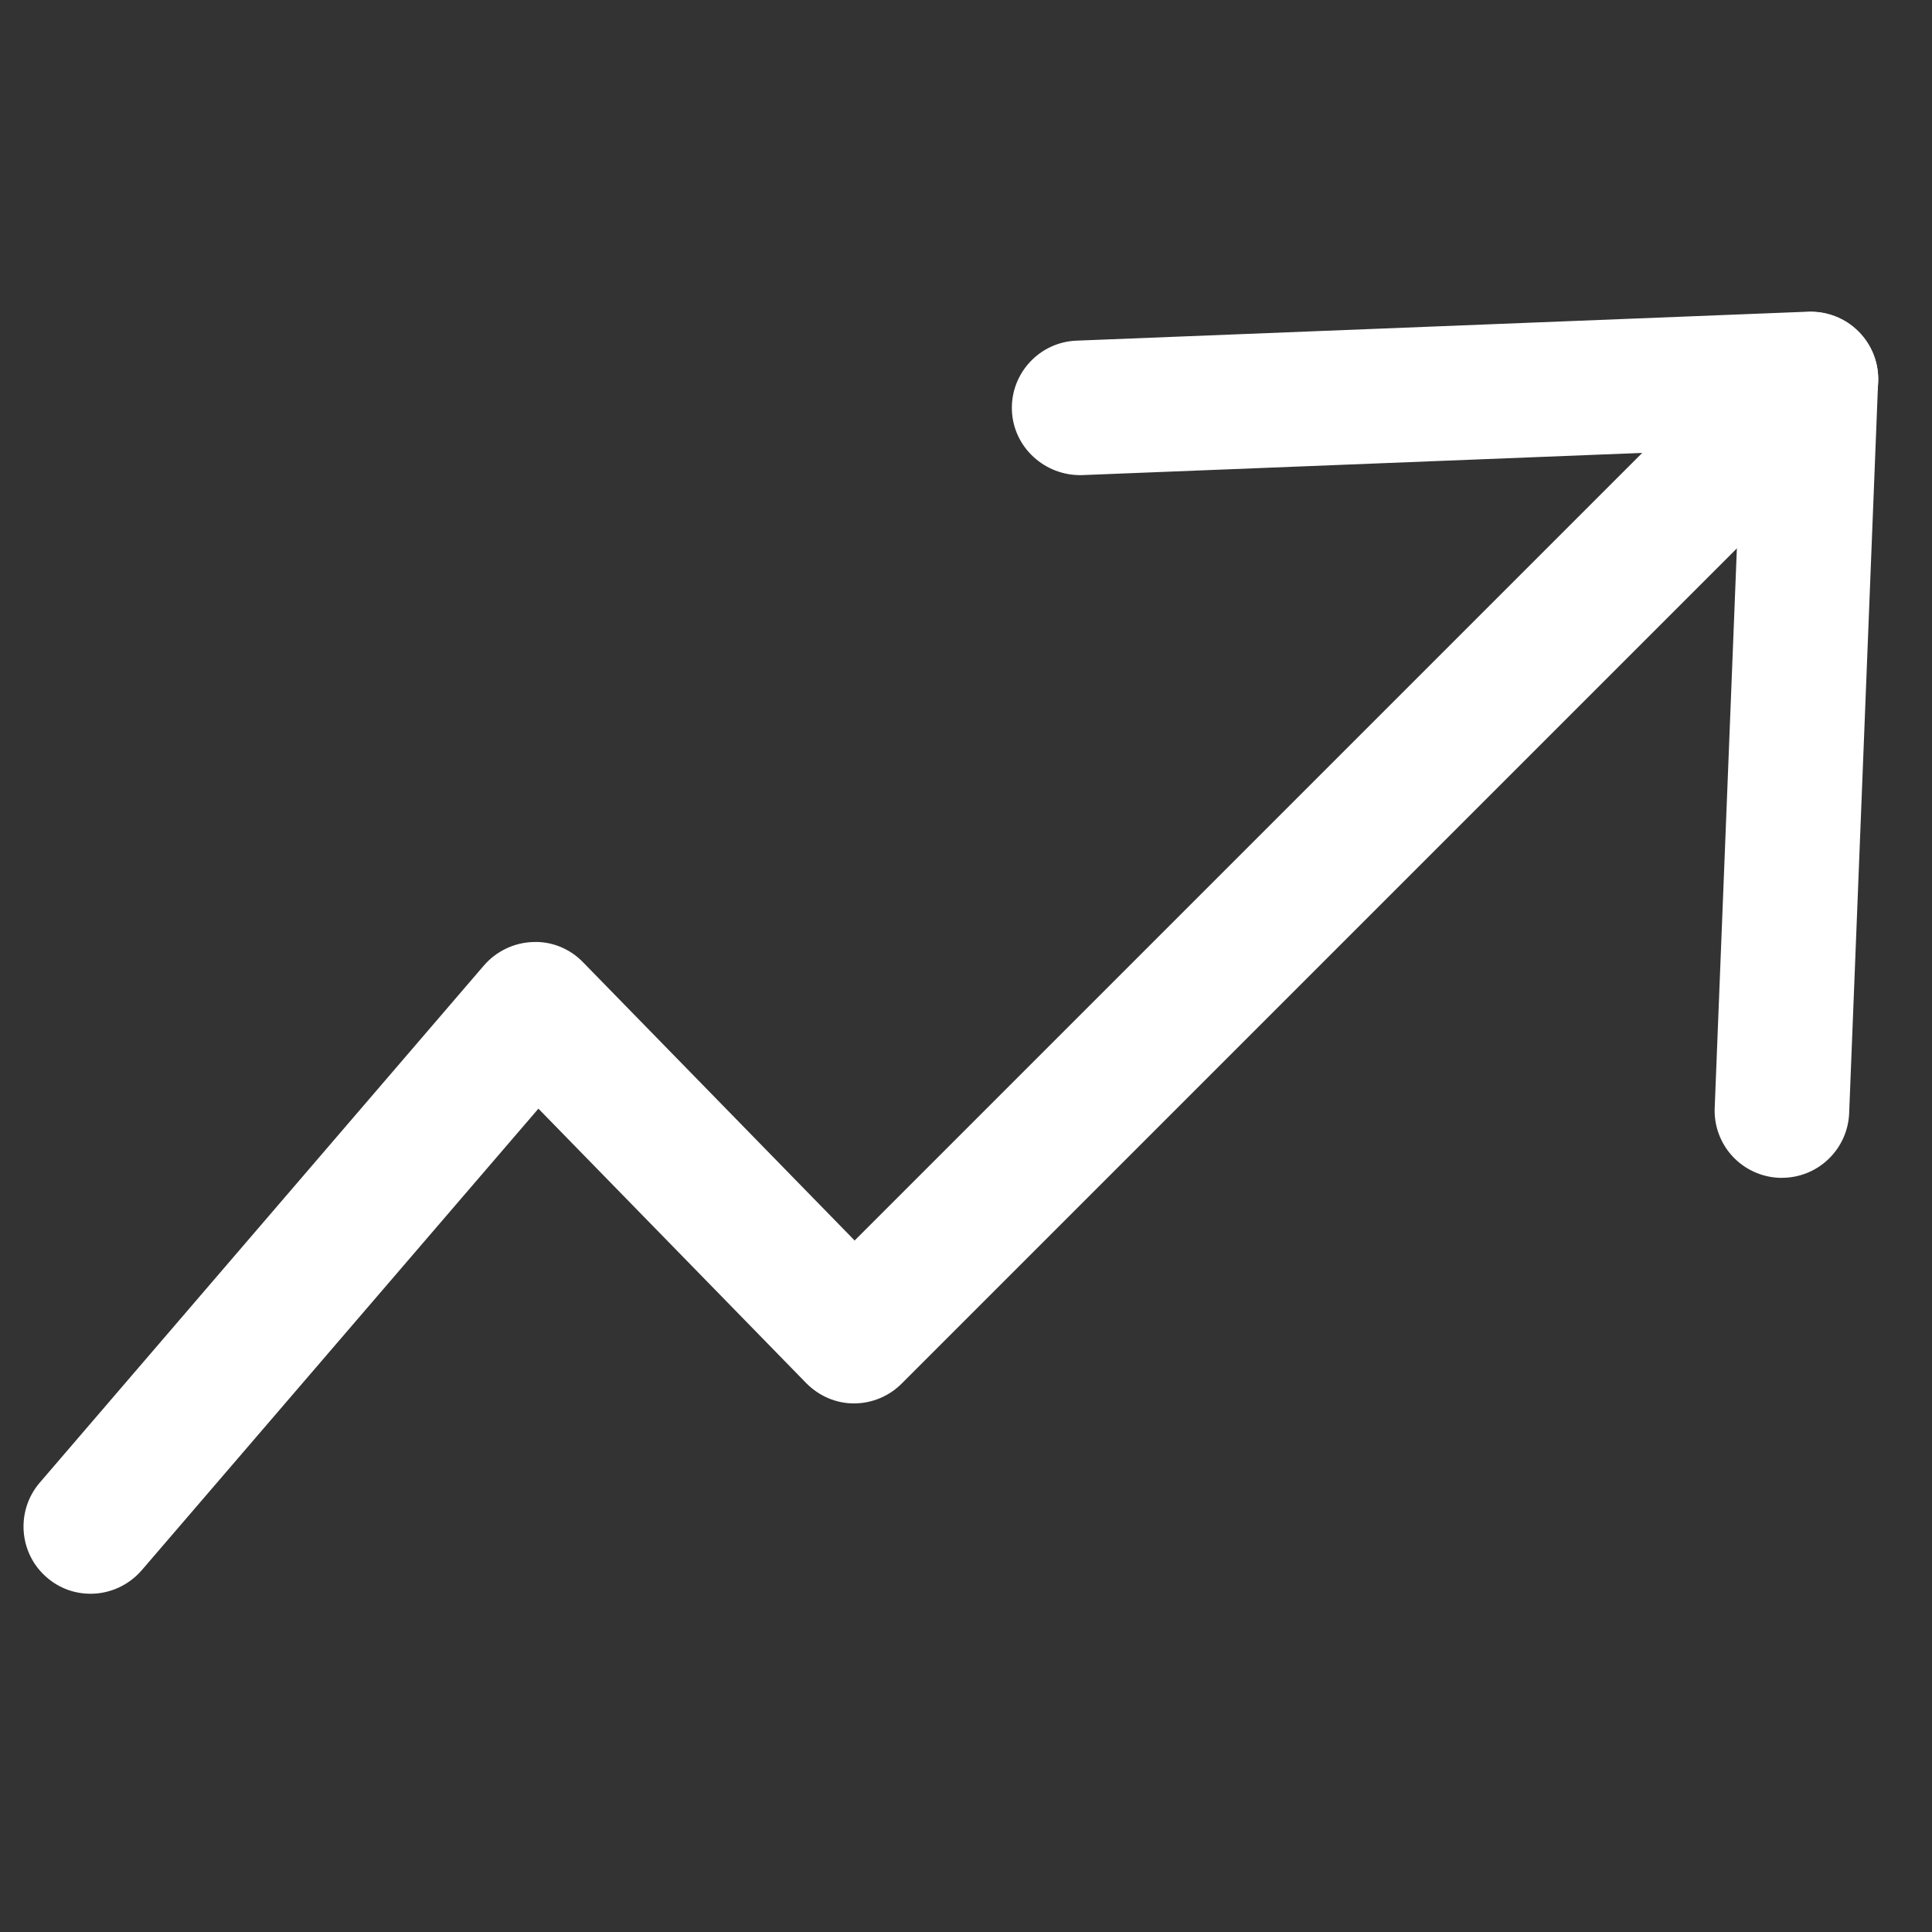 <svg width="25" height="25" viewBox="0 0 25 25" fill="none" xmlns="http://www.w3.org/2000/svg">
<rect x="0" y="0" width="25" height="25" fill="#333333" stroke="none"/>
<g clip-path="url(#clip0_95_2154)">
<path d="M23.058 15.241H23.024C22.794 15.232 22.576 15.132 22.419 14.963C22.262 14.793 22.179 14.568 22.188 14.338L22.526 5.81L13.998 6.148C13.522 6.159 13.113 5.791 13.094 5.311C13.076 4.831 13.451 4.426 13.931 4.408L23.399 4.033C23.639 4.025 23.876 4.115 24.048 4.288C24.221 4.46 24.311 4.696 24.303 4.936L23.928 14.405C23.919 14.63 23.823 14.842 23.661 14.998C23.499 15.154 23.283 15.241 23.058 15.241Z" fill="white"/>
<path d="M1.173 20.623C0.971 20.623 0.772 20.556 0.607 20.413C0.243 20.102 0.202 19.551 0.513 19.187L6.262 12.493C6.42 12.31 6.652 12.197 6.896 12.19C7.136 12.178 7.376 12.276 7.545 12.452L11.059 16.052L22.819 4.292C23.16 3.951 23.707 3.951 24.049 4.292C24.39 4.633 24.39 5.181 24.049 5.522L11.666 17.905C11.505 18.066 11.284 18.16 11.051 18.16H11.047C10.815 18.16 10.594 18.062 10.432 17.897L6.967 14.346L1.833 20.32C1.661 20.518 1.417 20.623 1.173 20.623Z" fill="white"/>
</g>
<defs>
<clipPath id="clip0_95_2154">
<rect width="24" height="24" fill="white" transform="translate(0.303 0.328)"/>
</clipPath>
</defs>
</svg>
